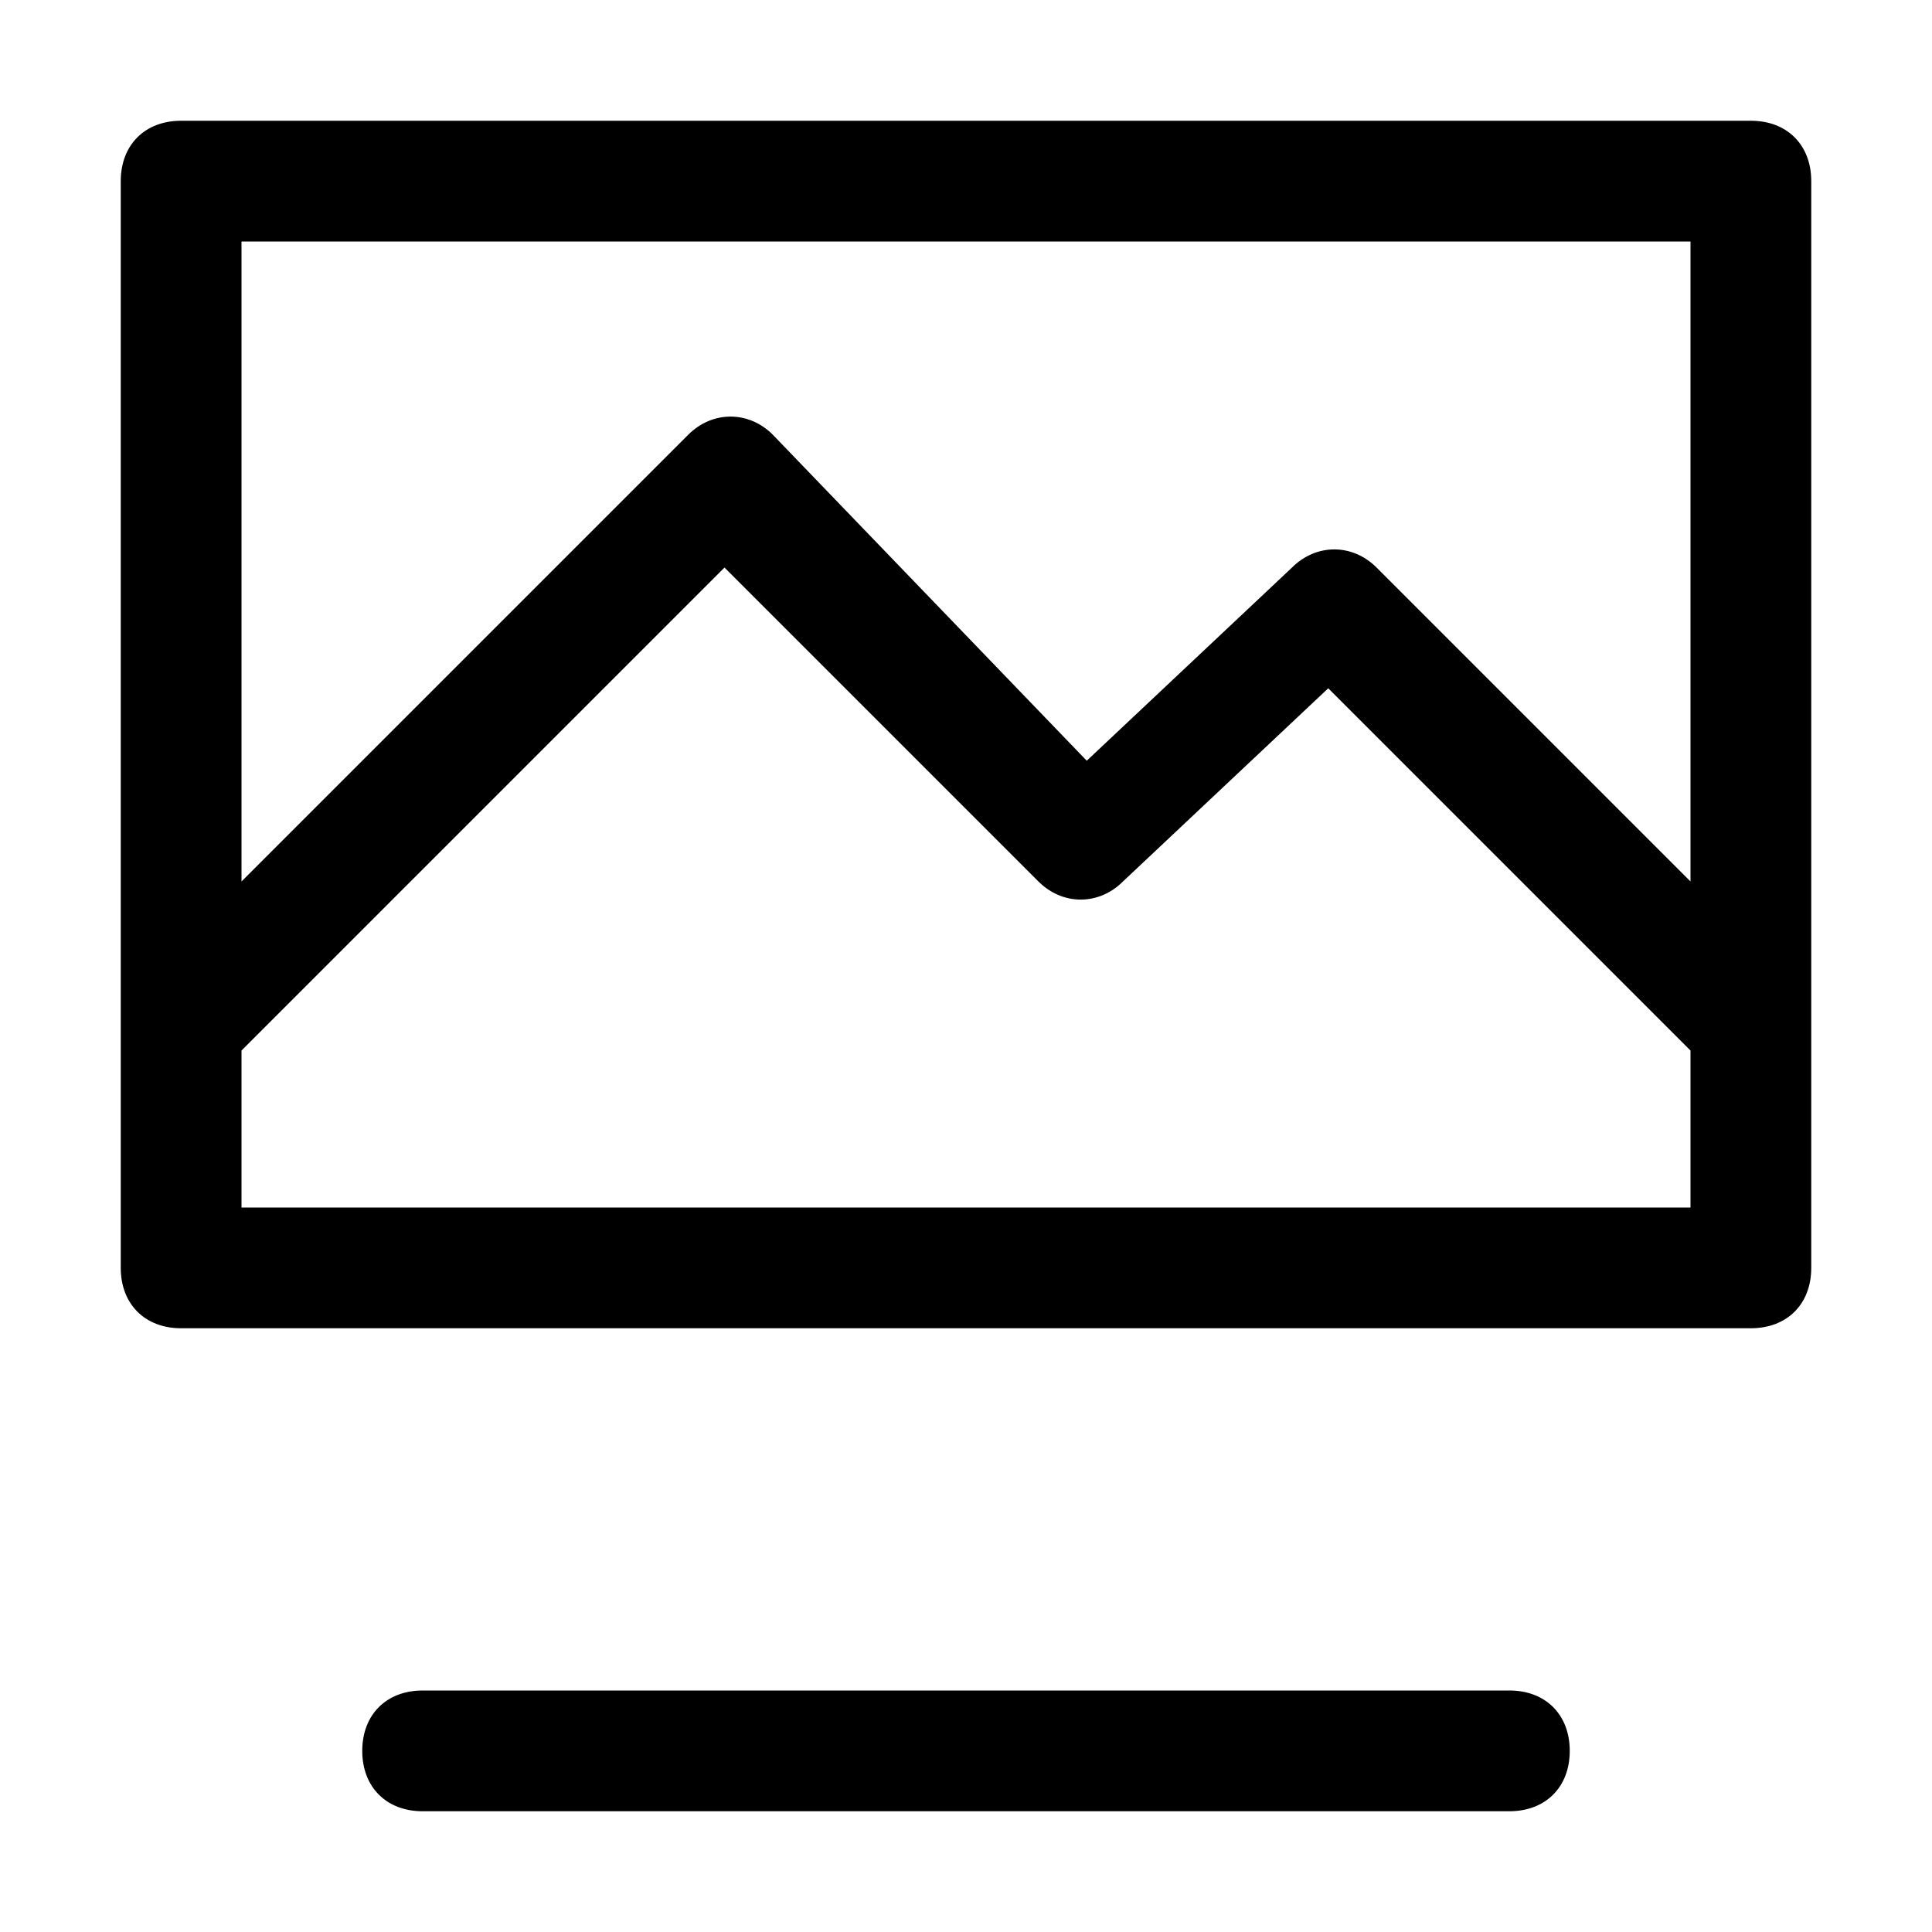 <?xml version="1.0" encoding="utf-8"?>
<!-- Generator: Adobe Illustrator 21.0.2, SVG Export Plug-In . SVG Version: 6.00 Build 0)  -->
<svg version="1.1" id="Layer_1" xmlns="http://www.w3.org/2000/svg" xmlns:xlink="http://www.w3.org/1999/xlink" x="0px" y="0px"
	 viewBox="0 0 16 16" style="enable-background:new 0 0 16 16;" xml:space="preserve">
<g>
	<path d="M14.5,1h-13C1.2,1,1,1.2,1,1.5v9C1,10.8,1.2,11,1.5,11h13c0.3,0,0.5-0.2,0.5-0.5v-9C15,1.2,14.8,1,14.5,1z M14,2v5.3
		l-2.6-2.6c-0.2-0.2-0.5-0.2-0.7,0L9,6.3L6.4,3.6c-0.2-0.2-0.5-0.2-0.7,0L2,7.3V2H14z M2,10V8.7l4-4l2.6,2.6c0.2,0.2,0.5,0.2,0.7,0
		L11,5.7l3,3V10H2z"/>
	<path d="M12.5,14h-9C3.2,14,3,14.2,3,14.5S3.2,15,3.5,15h9c0.3,0,0.5-0.2,0.5-0.5S12.8,14,12.5,14z"/>
</g>
</svg>

